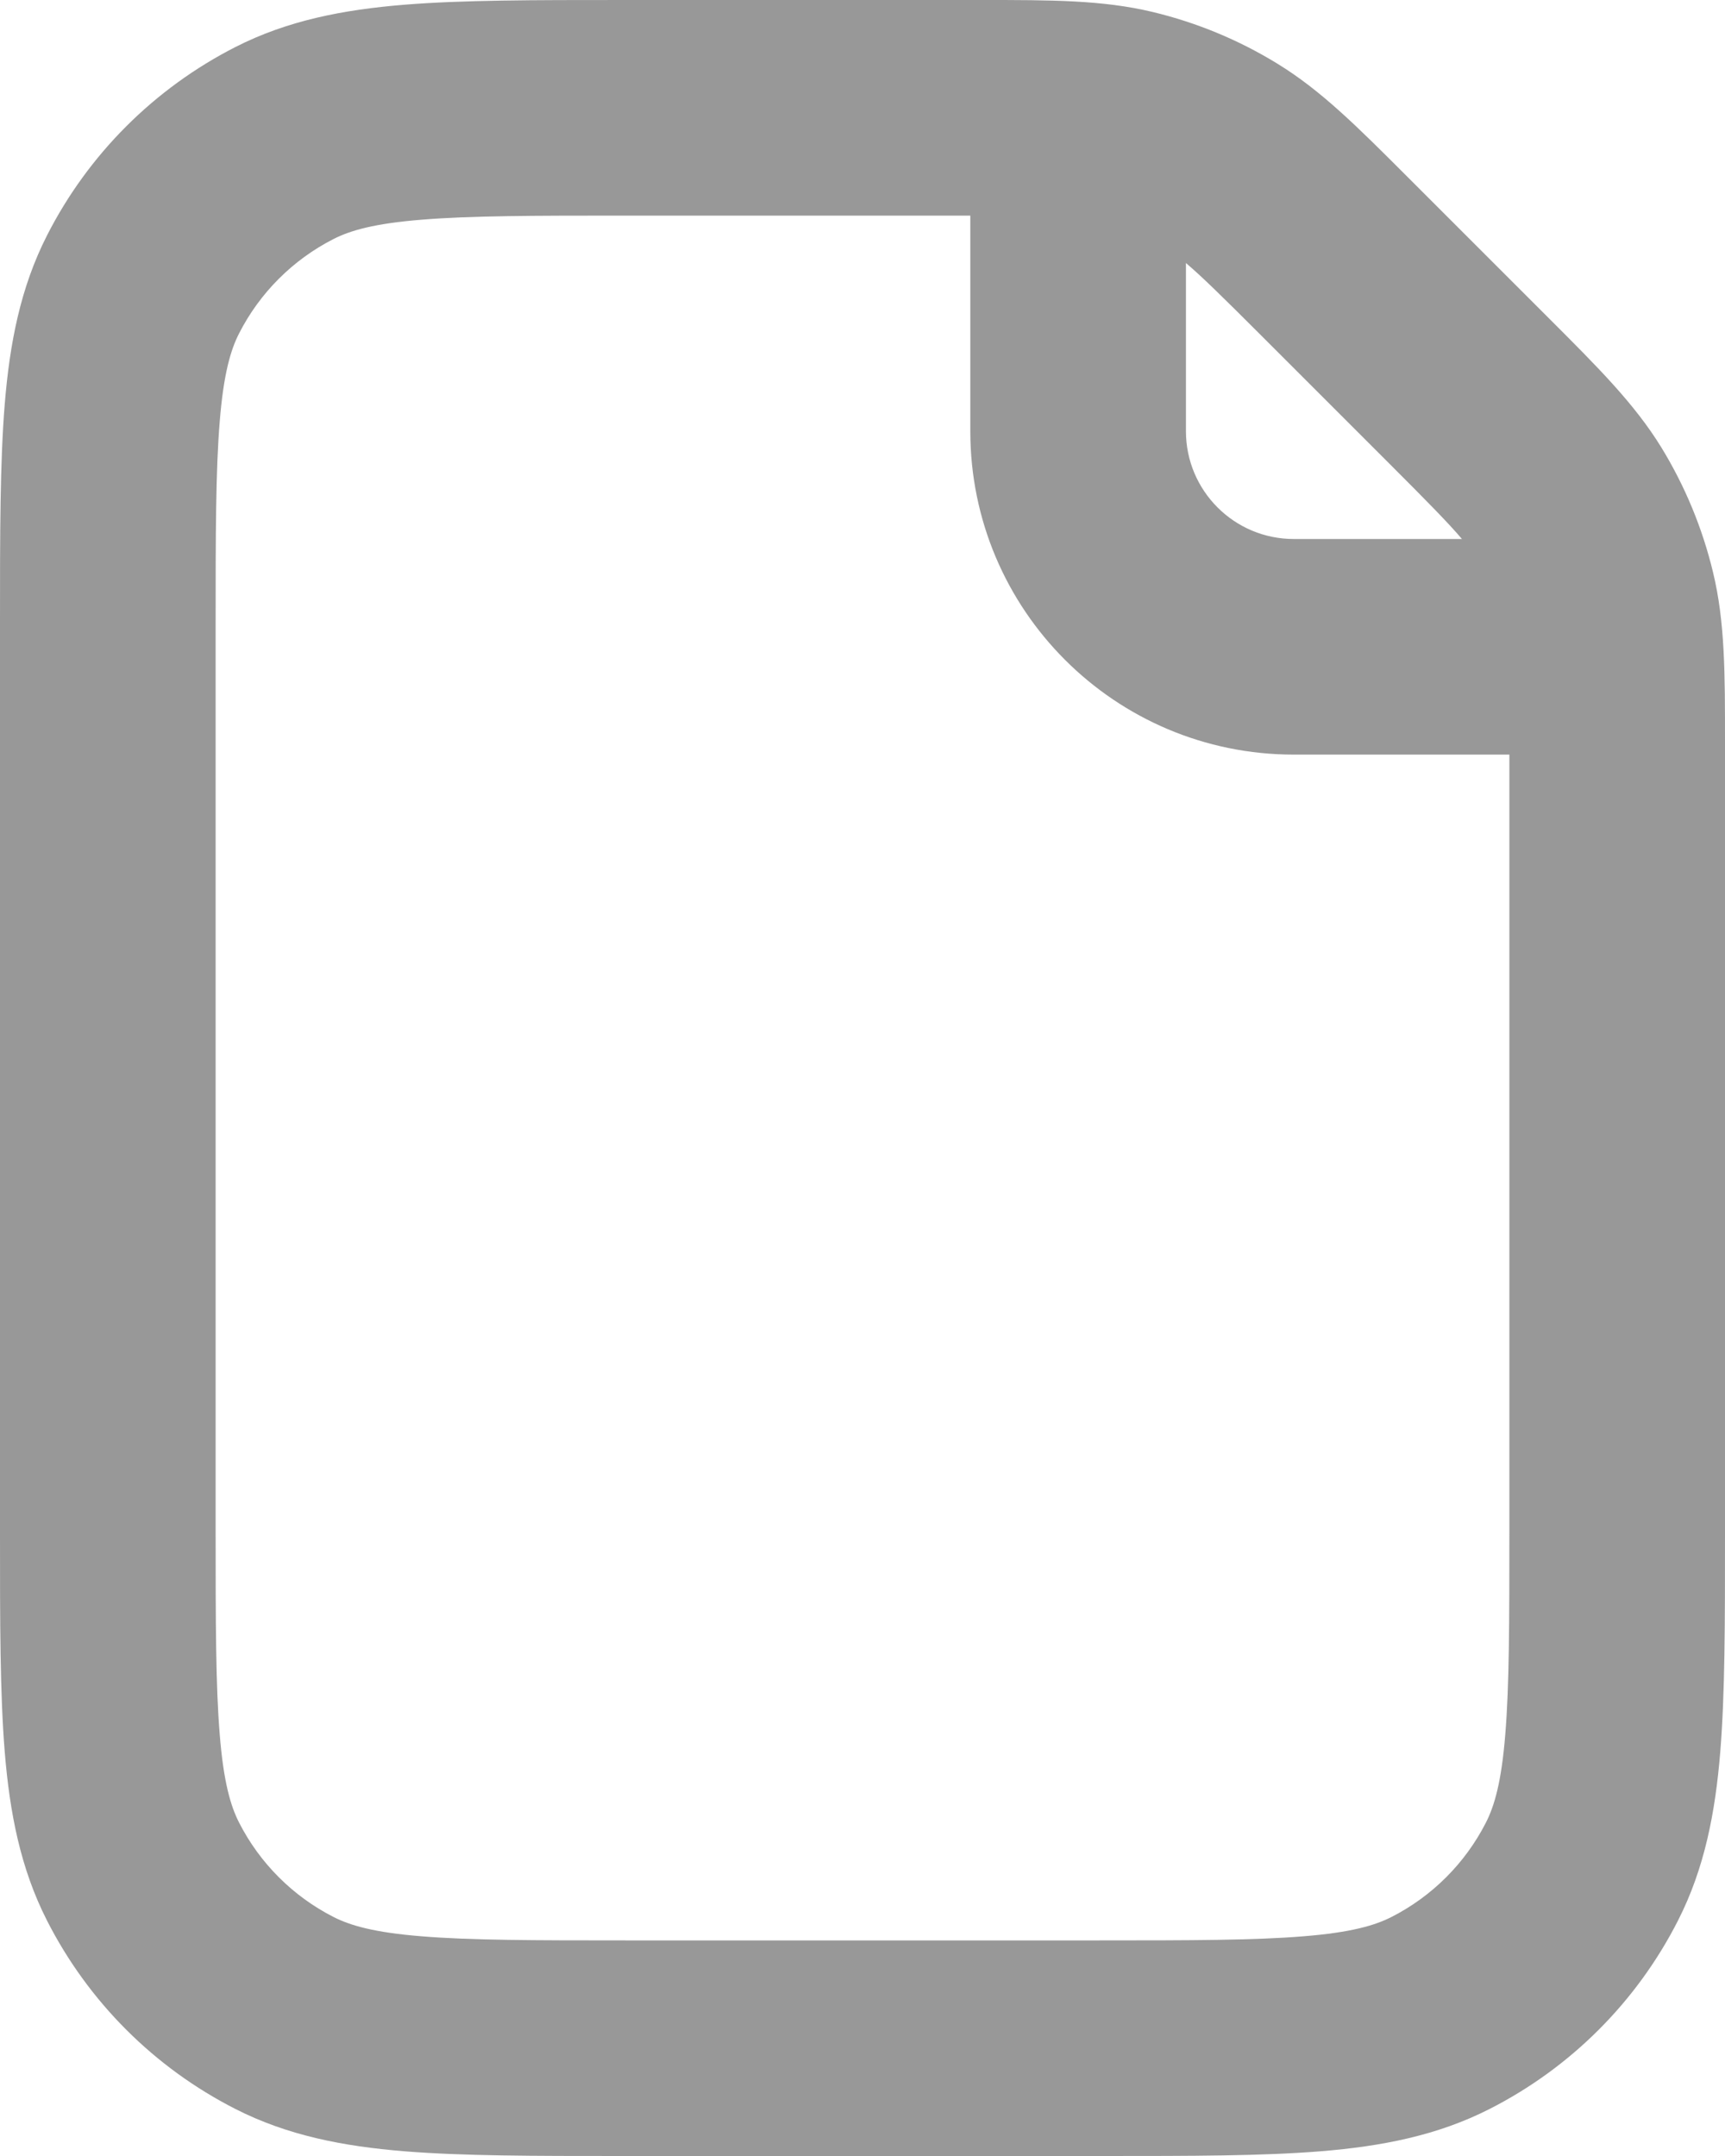 <svg width="16" height="20" viewBox="0 0 16 20" fill="none" xmlns="http://www.w3.org/2000/svg"> <path fill-rule="evenodd" clip-rule="evenodd" d="M10.691 0.111C10.228 -0 9.749 -0 9.114 3.08906e-05L5.759 6.26003e-05C4.954 4.98449e-05 4.289 3.9354e-05 3.748 0.044C3.186 0.09 2.669 0.189 2.184 0.436C1.431 0.82 0.819 1.431 0.436 2.184C0.189 2.669 0.09 3.186 0.044 3.748C-2.21543e-05 4.289 -1.19522e-05 4.954 4.11648e-07 5.759V14.241C-1.19522e-05 15.046 -2.2158e-05 15.711 0.044 16.252C0.09 16.814 0.189 17.331 0.436 17.816C0.819 18.569 1.431 19.181 2.184 19.564C2.669 19.811 3.186 19.91 3.748 19.956C4.289 20 4.954 20 5.759 20H10.241C11.046 20 11.711 20 12.252 19.956C12.814 19.91 13.331 19.811 13.816 19.564C14.569 19.181 15.181 18.569 15.564 17.816C15.811 17.331 15.91 16.814 15.956 16.252C16 15.711 16 15.046 16 14.241L16 6.886C16 6.251 16.001 5.772 15.889 5.309C15.791 4.901 15.63 4.511 15.411 4.153C15.162 3.747 14.822 3.408 14.373 2.959L13.041 1.627C12.592 1.178 12.253 0.838 11.847 0.59C11.489 0.37 11.099 0.209 10.691 0.111ZM9 2H5.8C4.943 2 4.361 2.001 3.911 2.038C3.473 2.073 3.248 2.138 3.092 2.218C2.716 2.41 2.41 2.716 2.218 3.092C2.138 3.248 2.073 3.473 2.038 3.911C2.001 4.361 2 4.943 2 5.8V14.2C2 15.057 2.001 15.639 2.038 16.089C2.073 16.527 2.138 16.752 2.218 16.908C2.41 17.284 2.716 17.59 3.092 17.782C3.248 17.862 3.473 17.927 3.911 17.962C4.361 17.999 4.943 18 5.8 18H10.2C11.057 18 11.639 17.999 12.089 17.962C12.527 17.927 12.752 17.862 12.908 17.782C13.284 17.59 13.59 17.284 13.782 16.908C13.862 16.752 13.927 16.527 13.962 16.089C13.999 15.639 14 15.057 14 14.2V7H12C10.343 7 9 5.657 9 4V2ZM13.56 5C13.44 4.858 13.248 4.662 12.887 4.301L11.699 3.113C11.338 2.752 11.142 2.56 11 2.44V4C11 4.552 11.448 5 12 5H13.56Z" fill="#989898"/> </svg>

